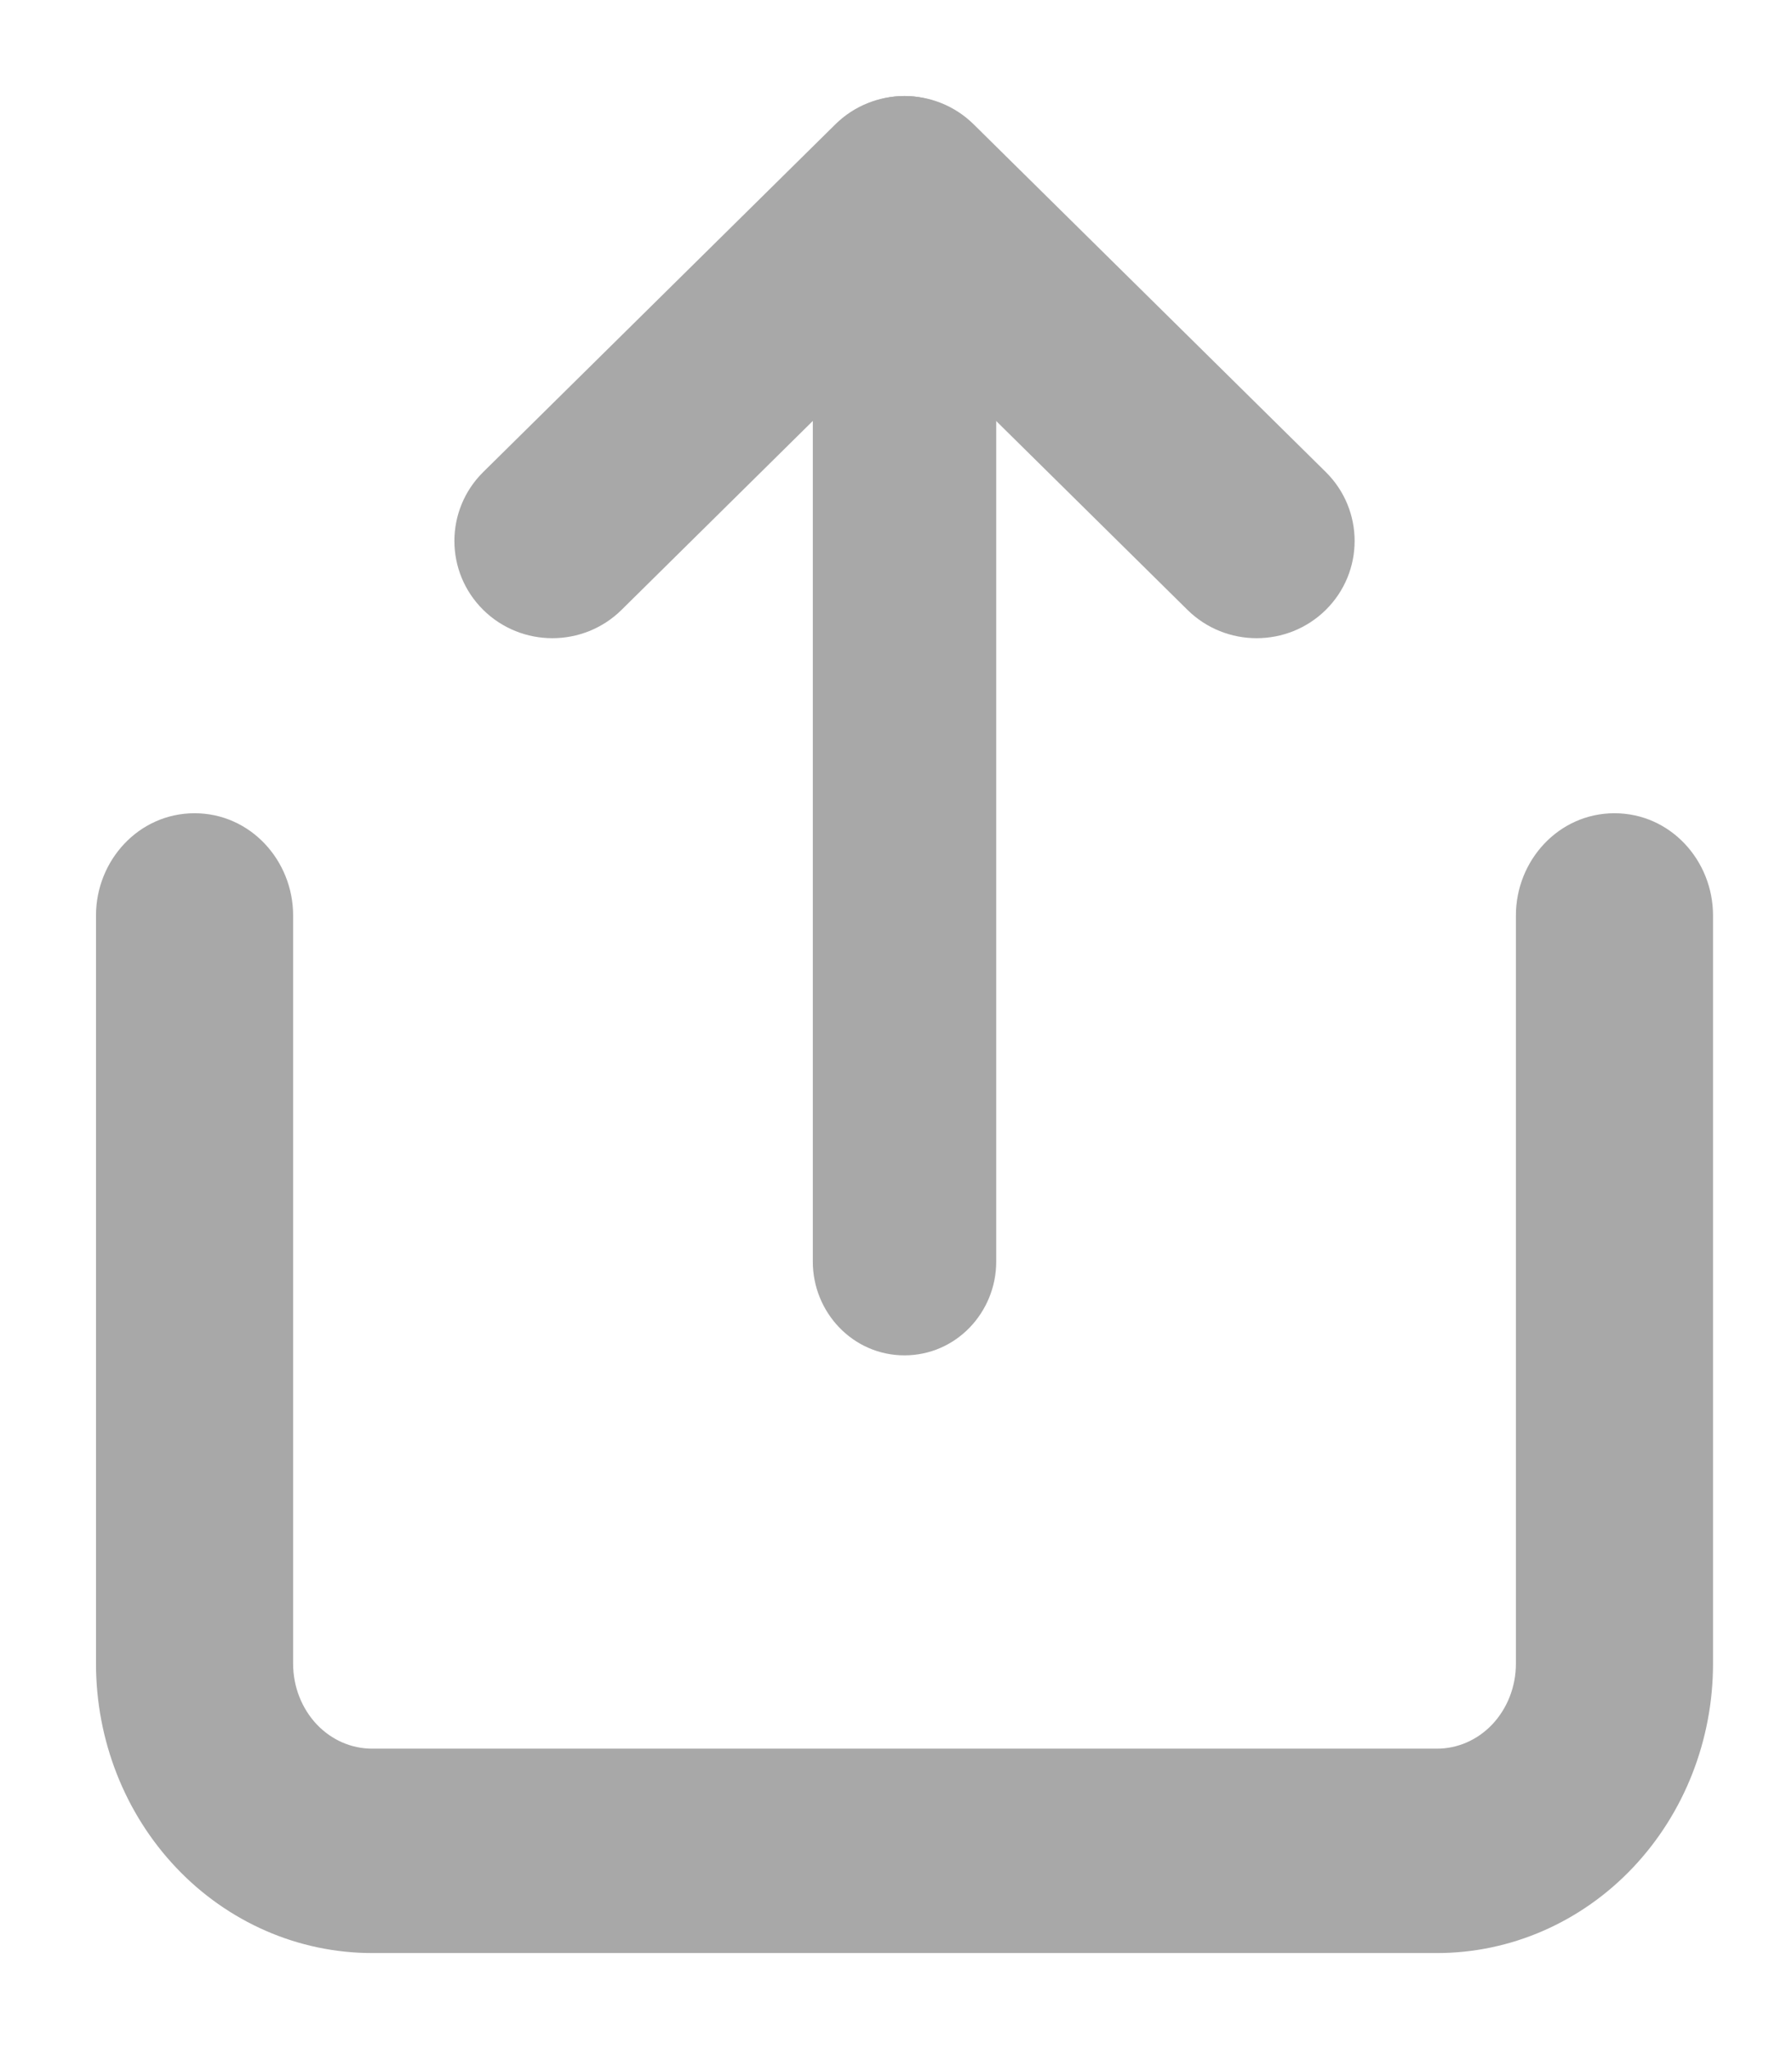 <svg width="14" height="16" viewBox="0 0 14 16" fill="none" xmlns="http://www.w3.org/2000/svg">
<g id="Group 2608809">
<path id="Vector (Stroke)" fill-rule="evenodd" clip-rule="evenodd" d="M1.52 6.6C1.807 6.6 2.04 6.845 2.04 7.148V12.991C2.04 13.233 2.131 13.466 2.294 13.637C2.456 13.808 2.677 13.904 2.907 13.904H11.227C11.457 13.904 11.677 13.808 11.839 13.637C12.002 13.466 12.093 13.233 12.093 12.991V7.148C12.093 6.845 12.326 6.6 12.613 6.6C12.9 6.6 13.133 6.845 13.133 7.148V12.991C13.133 13.524 12.932 14.035 12.575 14.412C12.217 14.788 11.732 15 11.227 15H2.907C2.401 15 1.916 14.788 1.558 14.412C1.201 14.035 1 13.524 1 12.991V7.148C1 6.845 1.233 6.6 1.52 6.6Z" fill="#A8A8A8"/>
<path id="Vector (Stroke) (Stroke)" fill-rule="evenodd" clip-rule="evenodd" d="M0.75 7.148C0.75 6.72 1.083 6.35 1.52 6.35C1.957 6.35 2.29 6.72 2.29 7.148V12.991C2.29 13.171 2.358 13.341 2.475 13.465C2.592 13.588 2.747 13.654 2.907 13.654H11.227C11.386 13.654 11.541 13.588 11.658 13.465C11.775 13.341 11.843 13.171 11.843 12.991V7.148C11.843 6.72 12.176 6.35 12.613 6.35C13.051 6.35 13.383 6.72 13.383 7.148V12.991C13.383 13.586 13.159 14.159 12.756 14.584C12.353 15.009 11.803 15.25 11.227 15.25H2.907C2.33 15.25 1.78 15.009 1.377 14.584C0.974 14.159 0.75 13.586 0.75 12.991V7.148ZM1.52 6.85C1.383 6.85 1.25 6.971 1.25 7.148V12.991C1.25 13.462 1.428 13.911 1.74 14.239C2.052 14.568 2.472 14.75 2.907 14.75H11.227C11.662 14.75 12.082 14.568 12.394 14.239C12.706 13.911 12.883 13.462 12.883 12.991V7.148C12.883 6.971 12.75 6.85 12.613 6.85C12.476 6.85 12.343 6.971 12.343 7.148V12.991C12.343 13.296 12.229 13.59 12.021 13.809C11.812 14.028 11.527 14.154 11.227 14.154H2.907C2.606 14.154 2.321 14.028 2.113 13.809C1.905 13.59 1.79 13.296 1.79 12.991V7.148C1.79 6.971 1.657 6.85 1.52 6.85Z" fill="#A8A8A8"/>
<path id="Vector (Stroke)_2" fill-rule="evenodd" clip-rule="evenodd" d="M6.702 1.149C6.903 0.95 7.23 0.95 7.431 1.149L10.182 3.864C10.383 4.063 10.383 4.385 10.182 4.584C9.981 4.783 9.654 4.783 9.453 4.584L7.066 2.229L4.68 4.584C4.479 4.783 4.152 4.783 3.951 4.584C3.749 4.385 3.749 4.063 3.951 3.864L6.702 1.149Z" fill="#A8A8A8"/>
<path id="Vector (Stroke) (Stroke)_2" fill-rule="evenodd" clip-rule="evenodd" d="M6.526 0.971C6.825 0.676 7.308 0.676 7.607 0.971L7.431 1.149L7.607 0.971L10.358 3.686C10.658 3.983 10.658 4.465 10.358 4.762C10.059 5.057 9.576 5.057 9.277 4.762L7.066 2.58L4.856 4.762C4.557 5.057 4.074 5.057 3.775 4.762C3.475 4.465 3.475 3.983 3.775 3.686L6.526 0.971ZM7.256 1.327C7.152 1.224 6.981 1.224 6.877 1.327L4.126 4.042C4.024 4.143 4.024 4.305 4.126 4.406C4.231 4.509 4.401 4.509 4.505 4.406L6.891 2.051C6.988 1.955 7.145 1.955 7.242 2.051L9.628 4.406C9.732 4.509 9.902 4.509 10.006 4.406C10.109 4.305 10.109 4.143 10.006 4.042L7.256 1.327Z" fill="#A8A8A8"/>
<path id="Vector (Stroke)_3" fill-rule="evenodd" clip-rule="evenodd" d="M7.066 1C7.324 1 7.533 1.216 7.533 1.483V9.851C7.533 10.117 7.324 10.333 7.066 10.333C6.809 10.333 6.6 10.117 6.6 9.851V1.483C6.6 1.216 6.809 1 7.066 1Z" fill="#A8A8A8"/>
<path id="Vector (Stroke) (Stroke)_3" fill-rule="evenodd" clip-rule="evenodd" d="M6.35 1.483C6.35 1.086 6.663 0.75 7.066 0.75C7.47 0.75 7.783 1.086 7.783 1.483V9.851C7.783 10.247 7.47 10.583 7.066 10.583C6.663 10.583 6.35 10.247 6.35 9.851V1.483ZM7.066 1.25C6.955 1.25 6.85 1.346 6.85 1.483V9.851C6.85 9.987 6.955 10.083 7.066 10.083C7.178 10.083 7.283 9.987 7.283 9.851V1.483C7.283 1.346 7.178 1.25 7.066 1.25Z" fill="#A8A8A8"/>
</g>
</svg>
